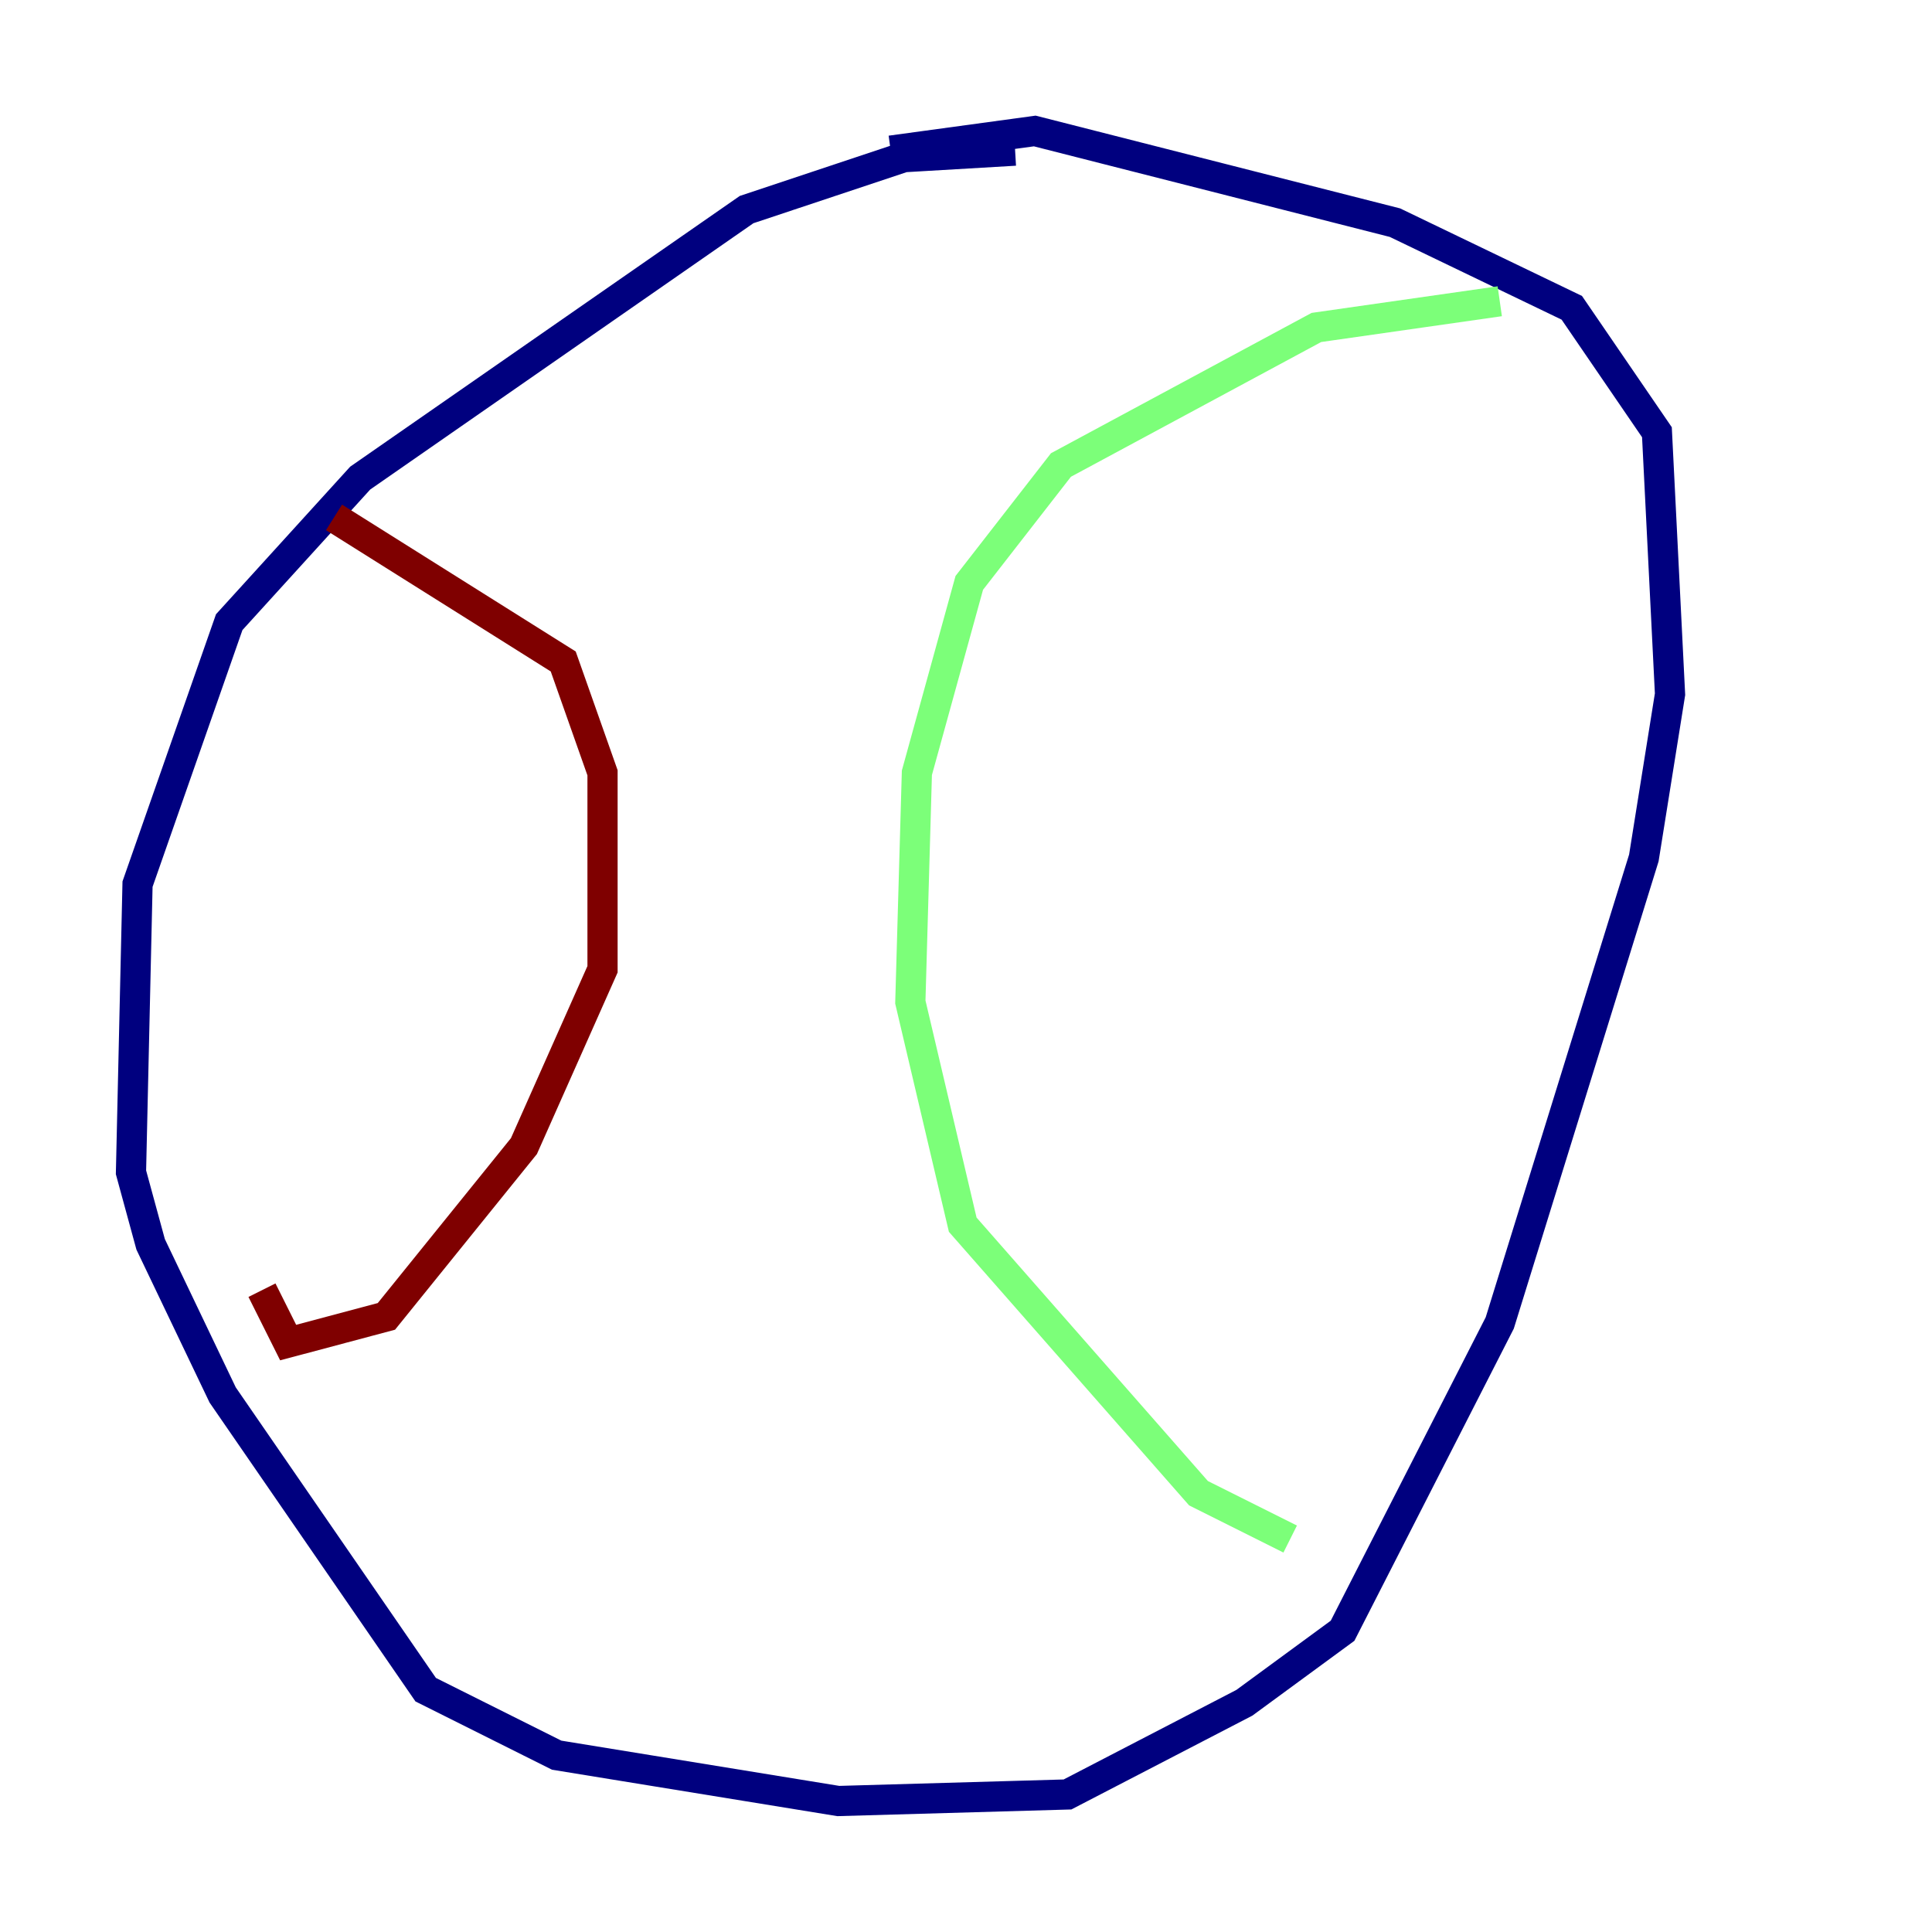 <?xml version="1.0" encoding="utf-8" ?>
<svg baseProfile="tiny" height="128" version="1.2" viewBox="0,0,128,128" width="128" xmlns="http://www.w3.org/2000/svg" xmlns:ev="http://www.w3.org/2001/xml-events" xmlns:xlink="http://www.w3.org/1999/xlink"><defs /><polyline fill="none" points="67.254,9.98 59.878,10.414 49.464,13.885 23.864,31.675 15.186,41.22 9.112,58.576 8.678,77.668 9.98,82.441 14.752,92.42 28.203,111.946 36.881,116.285 55.539,119.322 70.725,118.888 82.441,112.814 88.949,108.041 99.363,87.647 108.909,56.841 110.644,45.993 109.776,28.637 104.136,20.393 92.42,14.752 68.556,8.678 59.01,9.98" stroke="#00007f" stroke-width="2" /><polyline fill="none" points="99.363,19.959 87.214,21.695 70.291,30.807 64.217,38.617 60.746,51.2 60.312,66.386 63.783,81.139 79.403,98.929 85.478,101.966" stroke="#7cff79" stroke-width="2" /><polyline fill="none" points="22.129,34.278 37.315,43.824 39.919,51.2 39.919,64.217 34.712,75.932 25.6,87.214 19.091,88.949 17.356,85.478" stroke="#7f0000" stroke-width="2" /></svg>